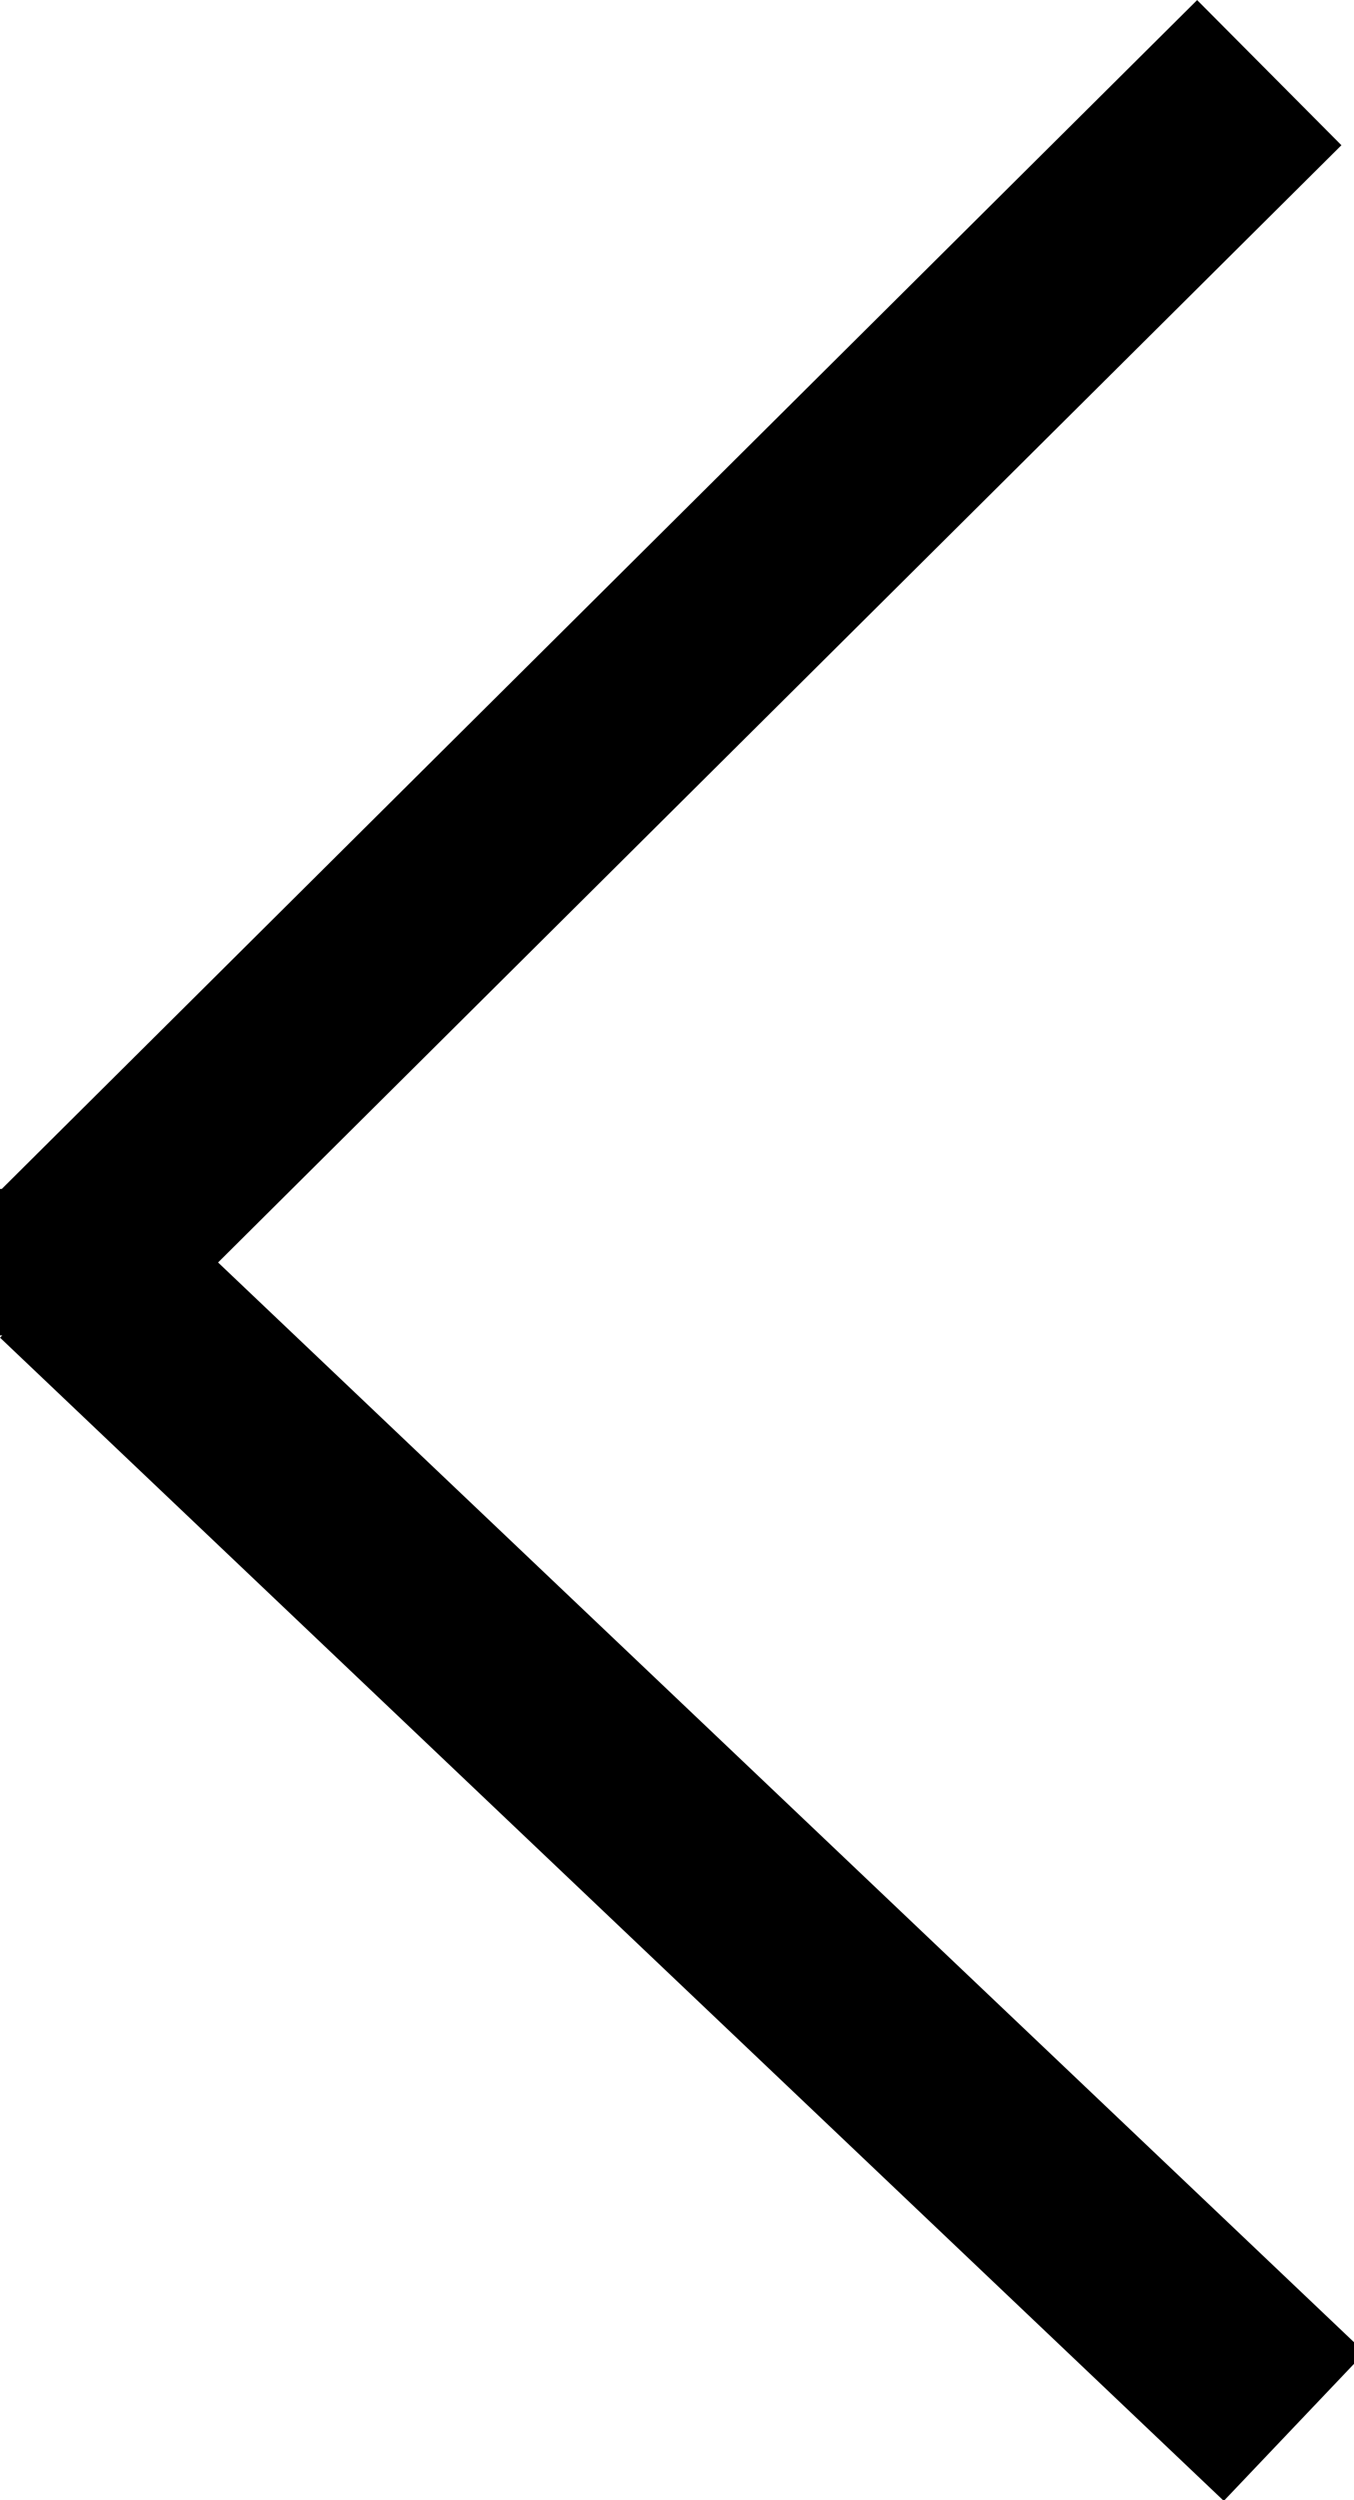 <?xml version="1.0" encoding="utf-8"?>
<!-- Generator: Adobe Illustrator 16.0.0, SVG Export Plug-In . SVG Version: 6.00 Build 0)  -->
<!DOCTYPE svg PUBLIC "-//W3C//DTD SVG 1.1//EN" "http://www.w3.org/Graphics/SVG/1.1/DTD/svg11.dtd">
<svg version="1.1" id="Calque_1" xmlns="http://www.w3.org/2000/svg" xmlns:xlink="http://www.w3.org/1999/xlink" x="0px" y="0px"
	 width="13px" height="24px" viewBox="0 0 13 24" enable-background="new 0 0 13 24" xml:space="preserve">
<rect x="5.456" y="-1.693" transform="matrix(-0.705 -0.709 0.709 -0.705 6.436 15.494)" width="1.965" height="16.206"/>
<rect x="5.568" y="9.603" transform="matrix(0.689 -0.725 0.725 0.689 -10.798 10.261)" width="1.965" height="16.206"/>
<rect y="11.413" width="1.938" height="1.406"/>
</svg>
